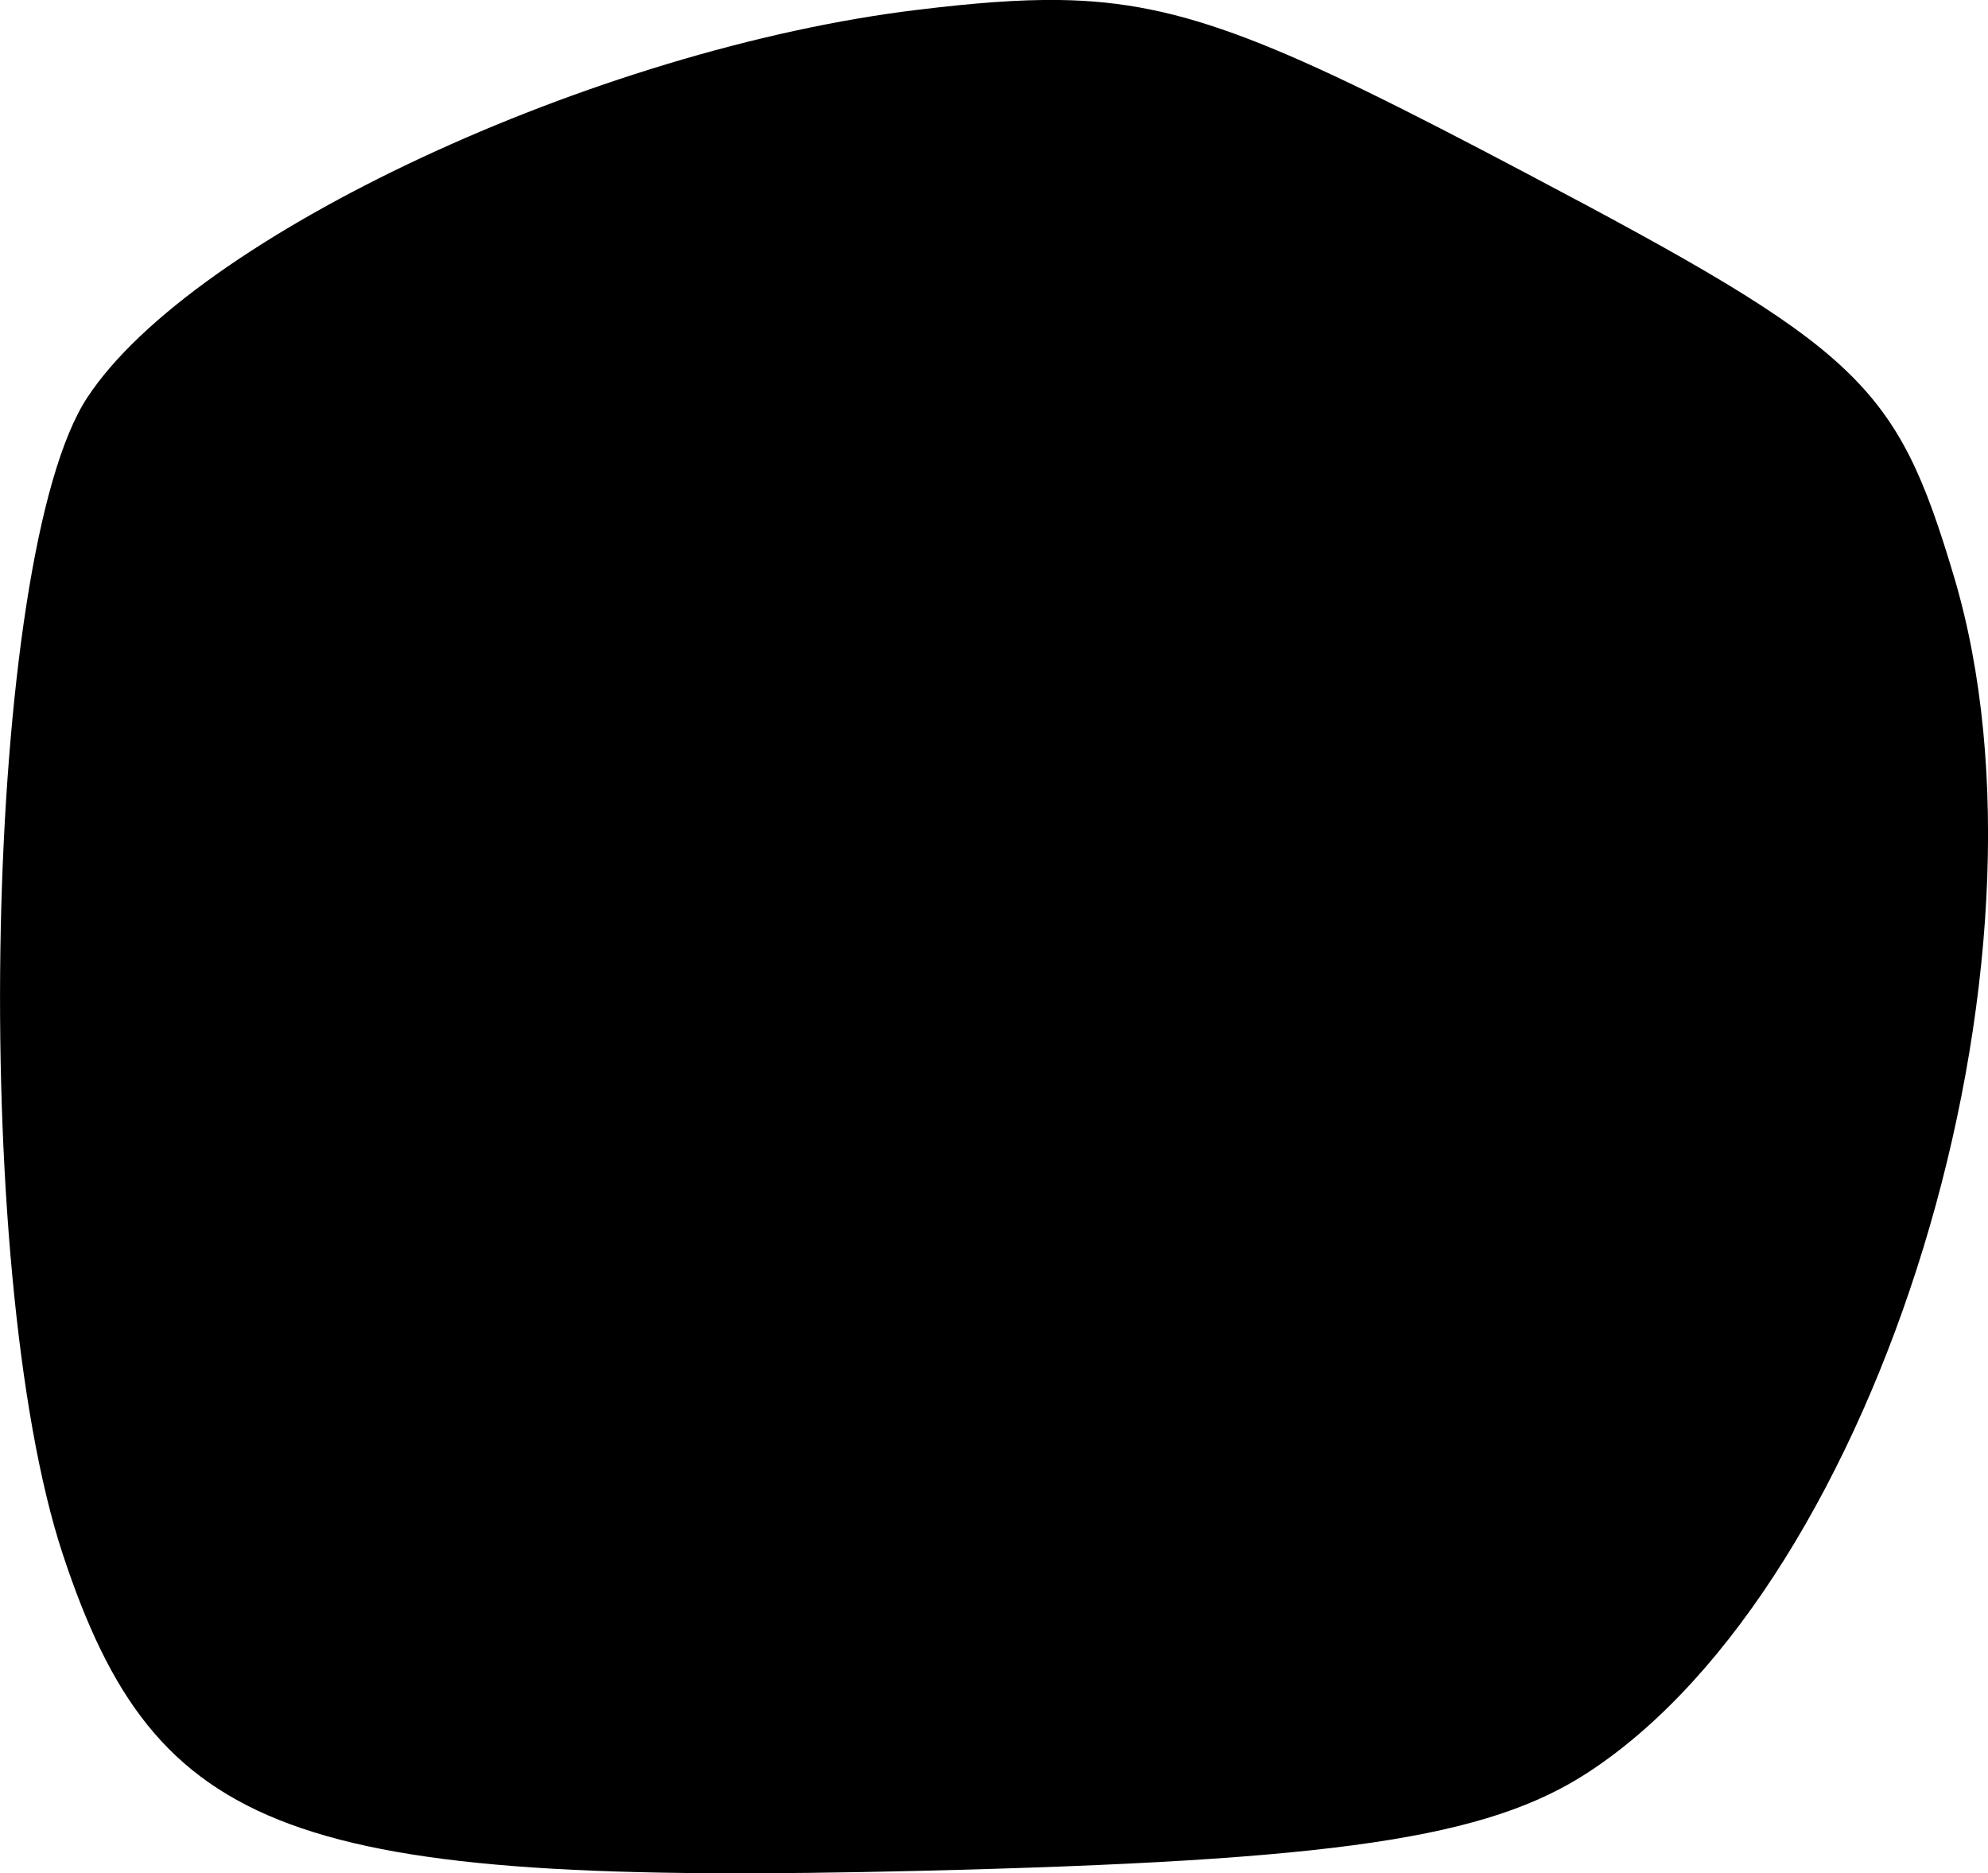 <?xml version="1.0" encoding="UTF-8" standalone="no"?>
<!-- Created with Inkscape (http://www.inkscape.org/) -->

<svg
   width="10.813mm"
   height="10.188mm"
   viewBox="0 0 10.813 10.188"
   version="1.1"
   id="svg13318"
   xml:space="preserve"
   xmlns="http://www.w3.org/2000/svg"
   xmlns:svg="http://www.w3.org/2000/svg"><defs
     id="defs13315" /><g
     id="layer1"
     transform="translate(-125.503,-112.524)"><path
       style="fill:#000000;stroke-width:0.265"
       d="m 131.264,112.524 c 0.68,0.009 1.203,0.236 2.54,0.942 1.821,0.961 2.013,1.141 2.327,2.194 0.625,2.095 -0.405,5.464 -1.986,6.5 -0.552,0.362 -1.374,0.483 -3.636,0.538 -3.429,0.083 -4.156,-0.185 -4.664,-1.72 -0.513,-1.551 -0.432,-5.43 0.132,-6.291 0.575,-0.877 2.764,-1.899 4.52,-2.11 0.297,-0.036 0.541,-0.056 0.767,-0.053 z"
       id="tooth19" /></g></svg>
